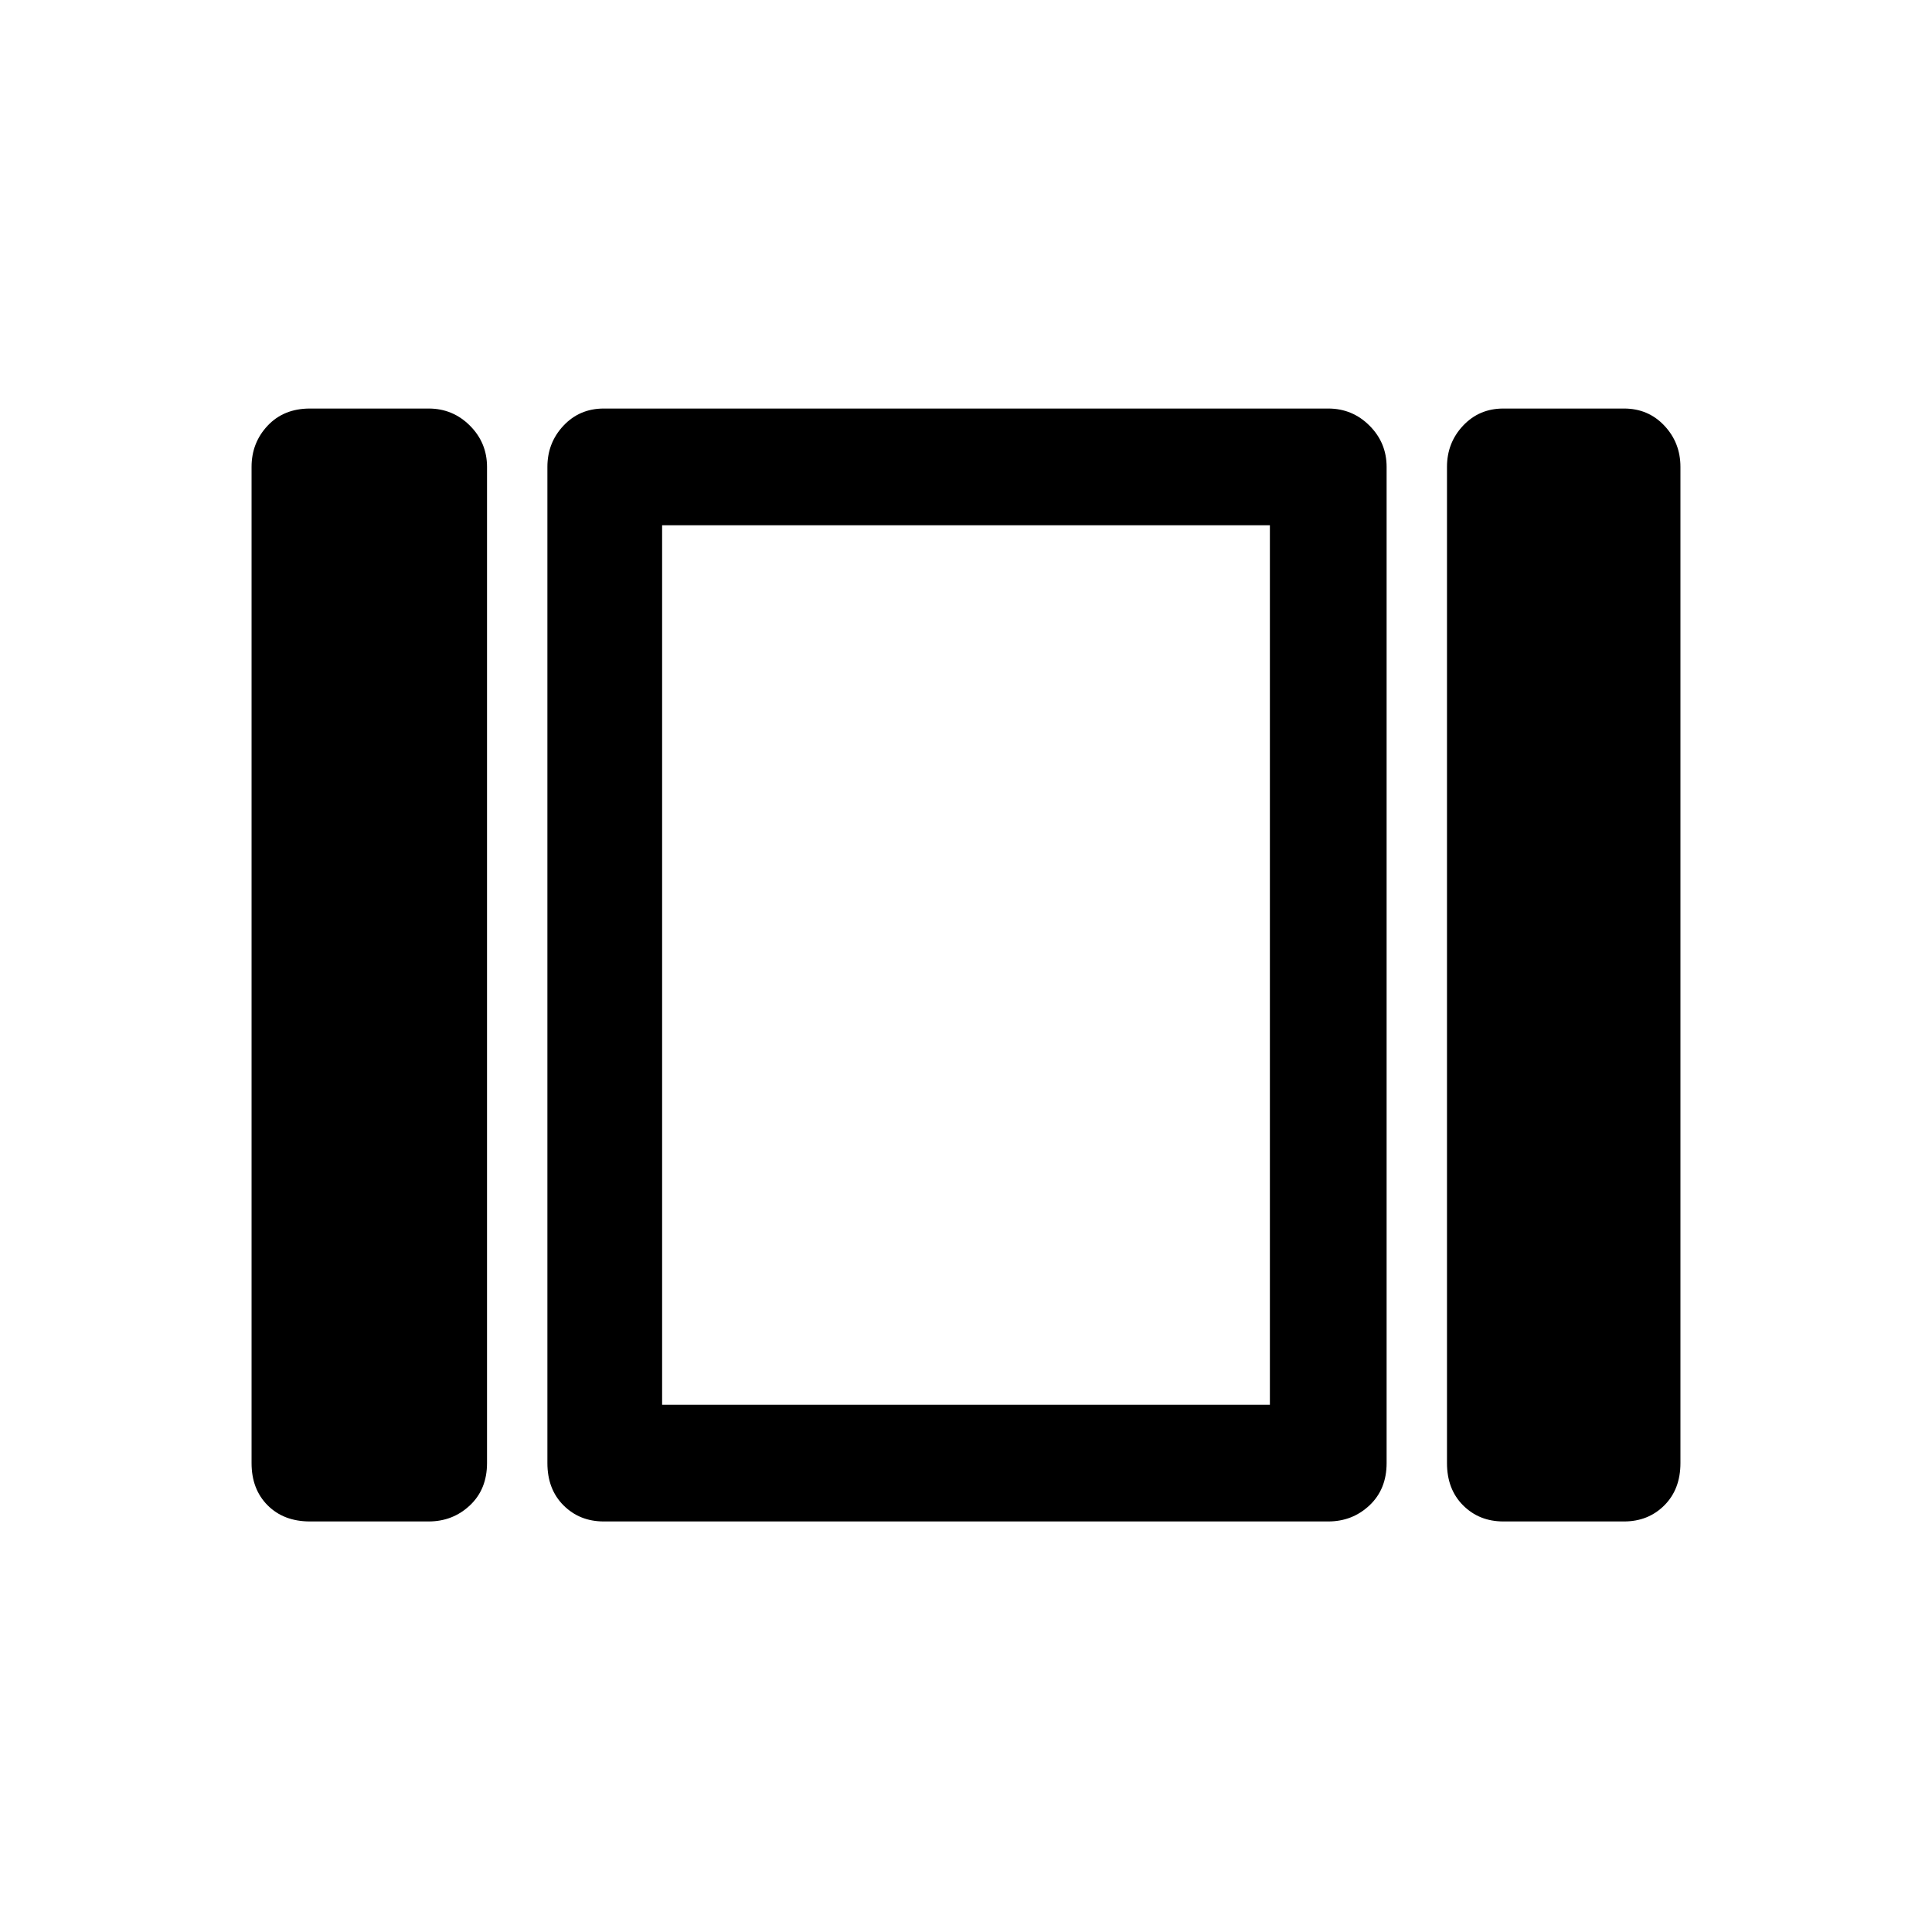 <svg xmlns="http://www.w3.org/2000/svg" height="48" width="48"><path d="M16.45 34.9V13.05V34.9ZM37.35 37.8Q36.75 37.8 36.35 37.4Q35.95 37 35.95 36.35V11.6Q35.95 11 36.35 10.575Q36.75 10.15 37.35 10.15H40.35Q40.95 10.15 41.35 10.575Q41.75 11 41.75 11.6V36.35Q41.75 37 41.35 37.4Q40.95 37.8 40.35 37.8ZM15 37.8Q14.4 37.8 14 37.4Q13.6 37 13.6 36.35V11.6Q13.6 11 14 10.575Q14.4 10.15 15 10.15H33Q33.6 10.15 34.025 10.575Q34.45 11 34.45 11.6V36.35Q34.45 37 34.025 37.4Q33.6 37.8 33 37.8ZM7.7 37.8Q7.05 37.8 6.65 37.4Q6.25 37 6.25 36.35V11.6Q6.25 11 6.65 10.575Q7.05 10.15 7.7 10.15H10.65Q11.25 10.15 11.675 10.575Q12.1 11 12.1 11.6V36.35Q12.1 37 11.675 37.4Q11.25 37.8 10.65 37.8ZM16.45 13.05V34.9H31.55V13.05Z"/></svg>